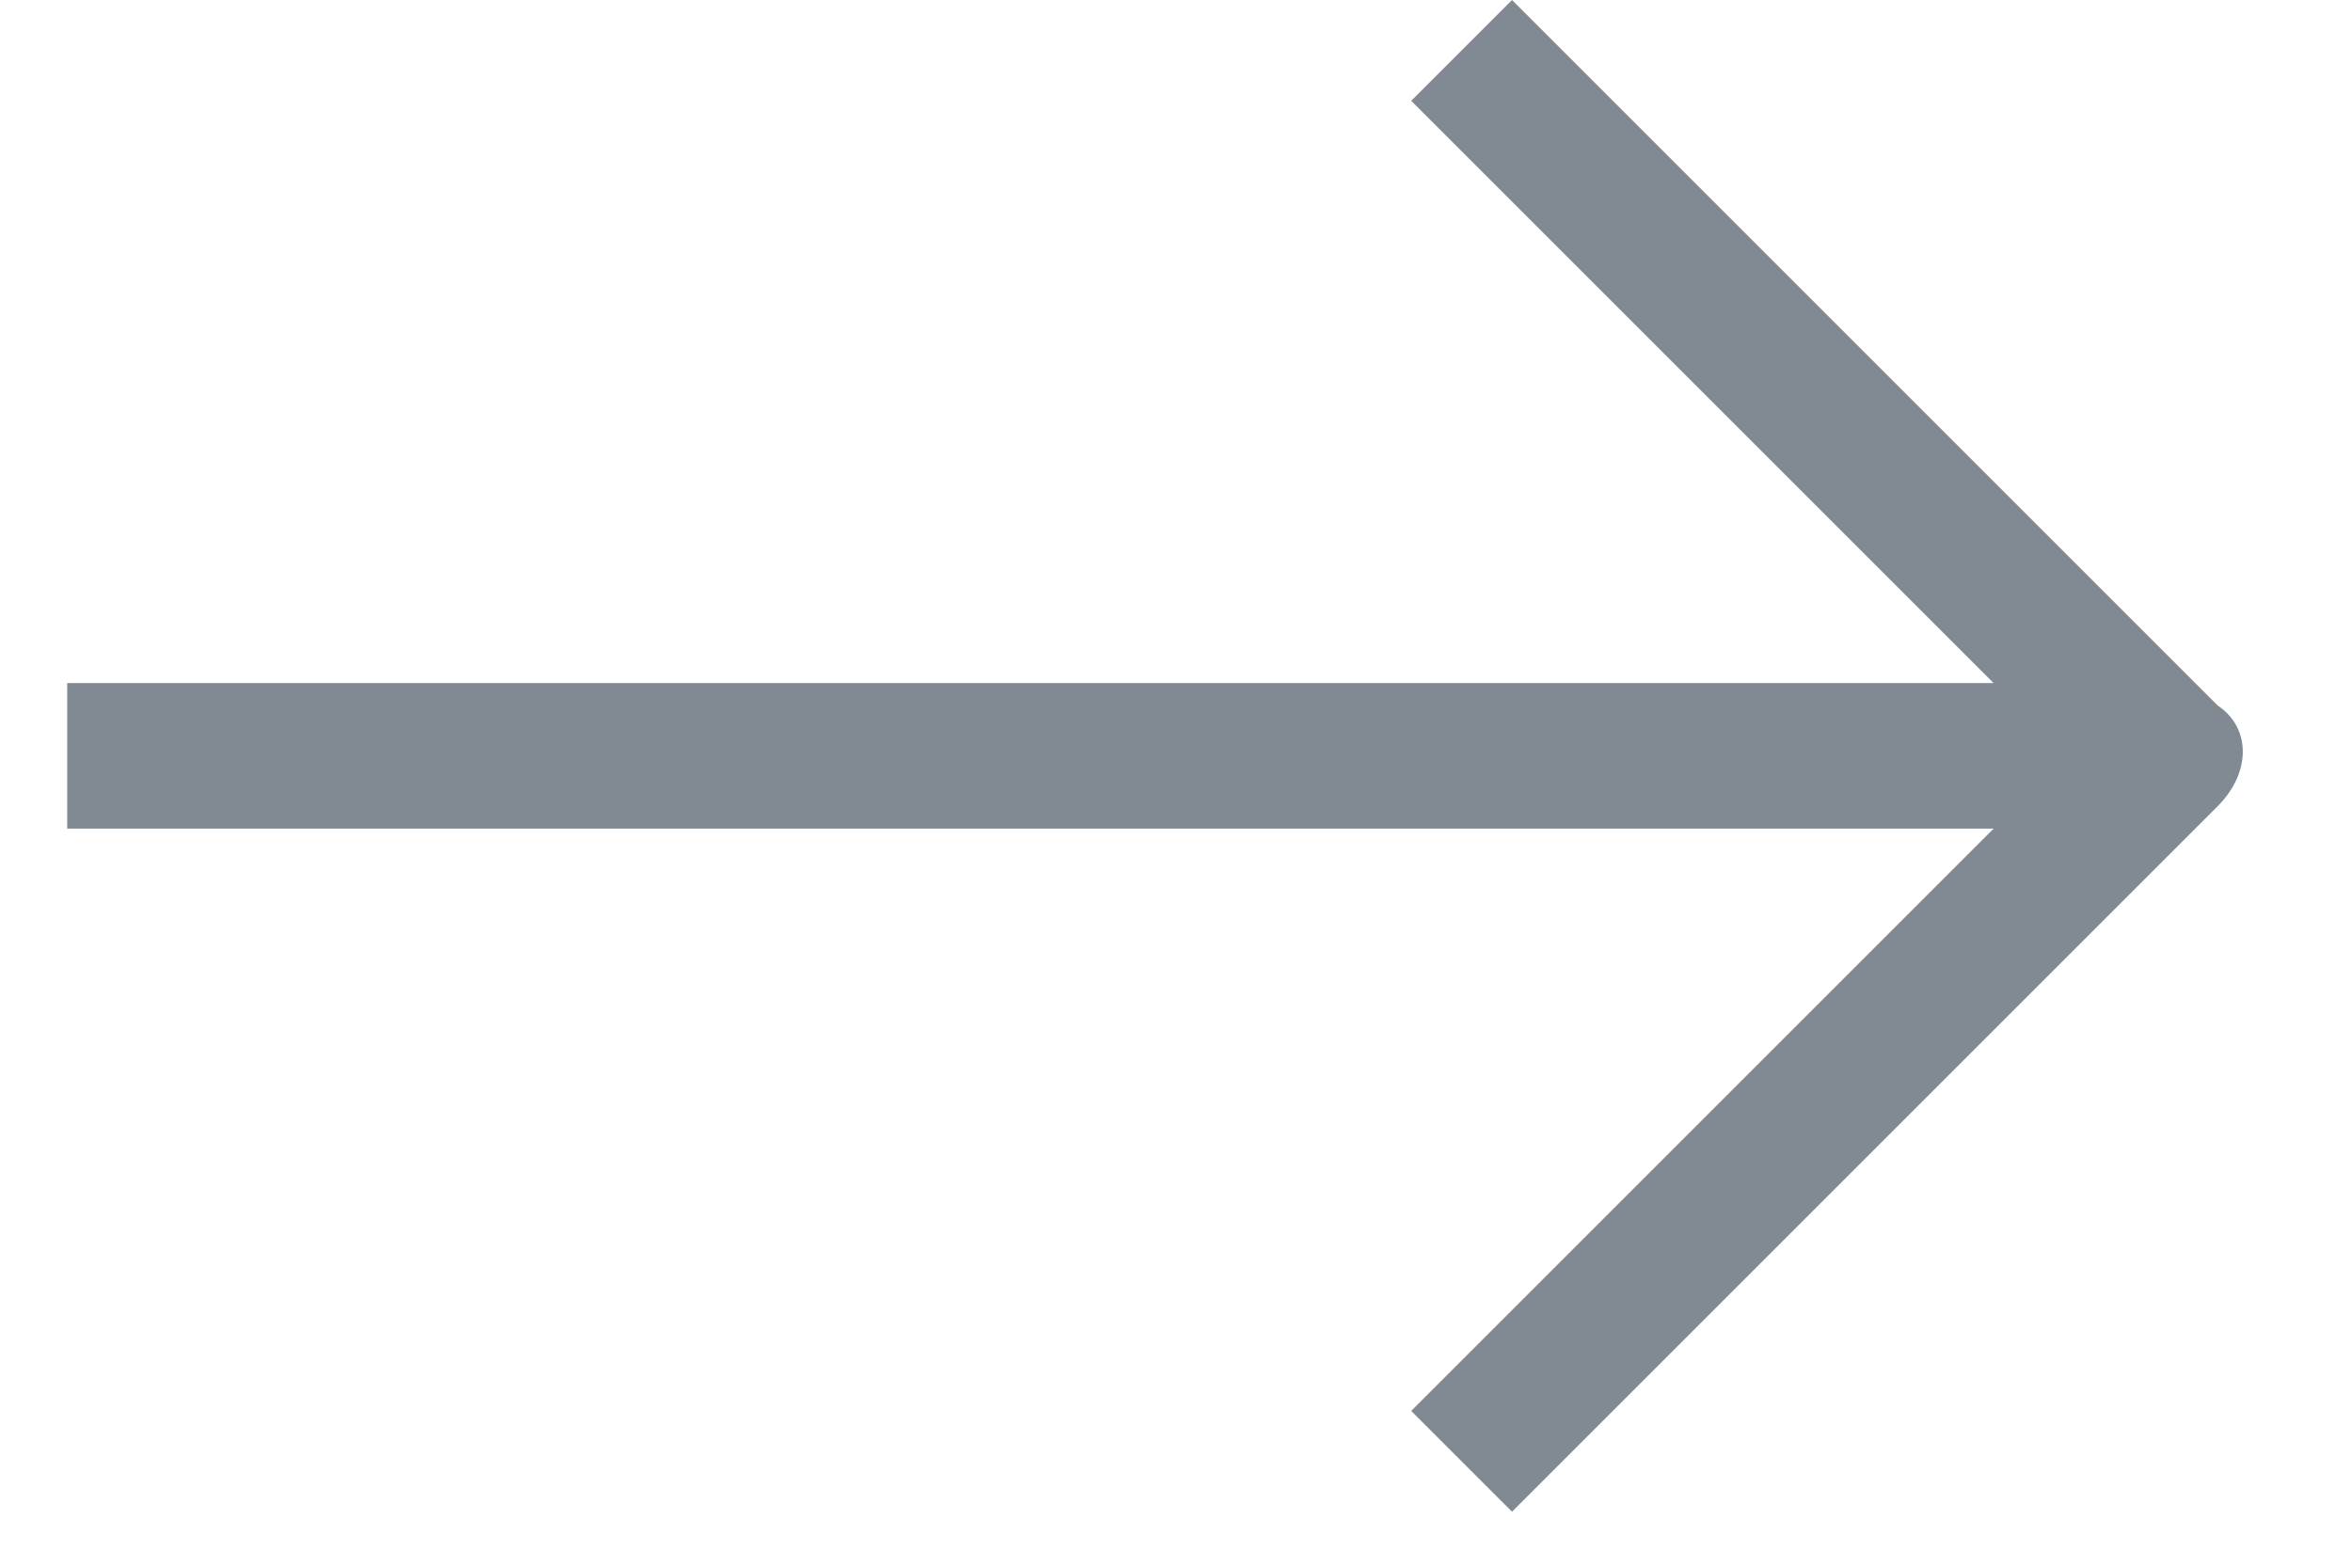 <svg width="21" height="14" viewBox="0 0 21 14" fill="none" xmlns="http://www.w3.org/2000/svg">
<path d="M0.6 6.1H17.8L12.6 0.9L13.5 0L19.8 6.3C20.1 6.5 20.1 6.9 19.8 7.2L13.5 13.5L12.6 12.6L17.8 7.4H0.6V6.1Z" fill="#818992"/>
</svg>

